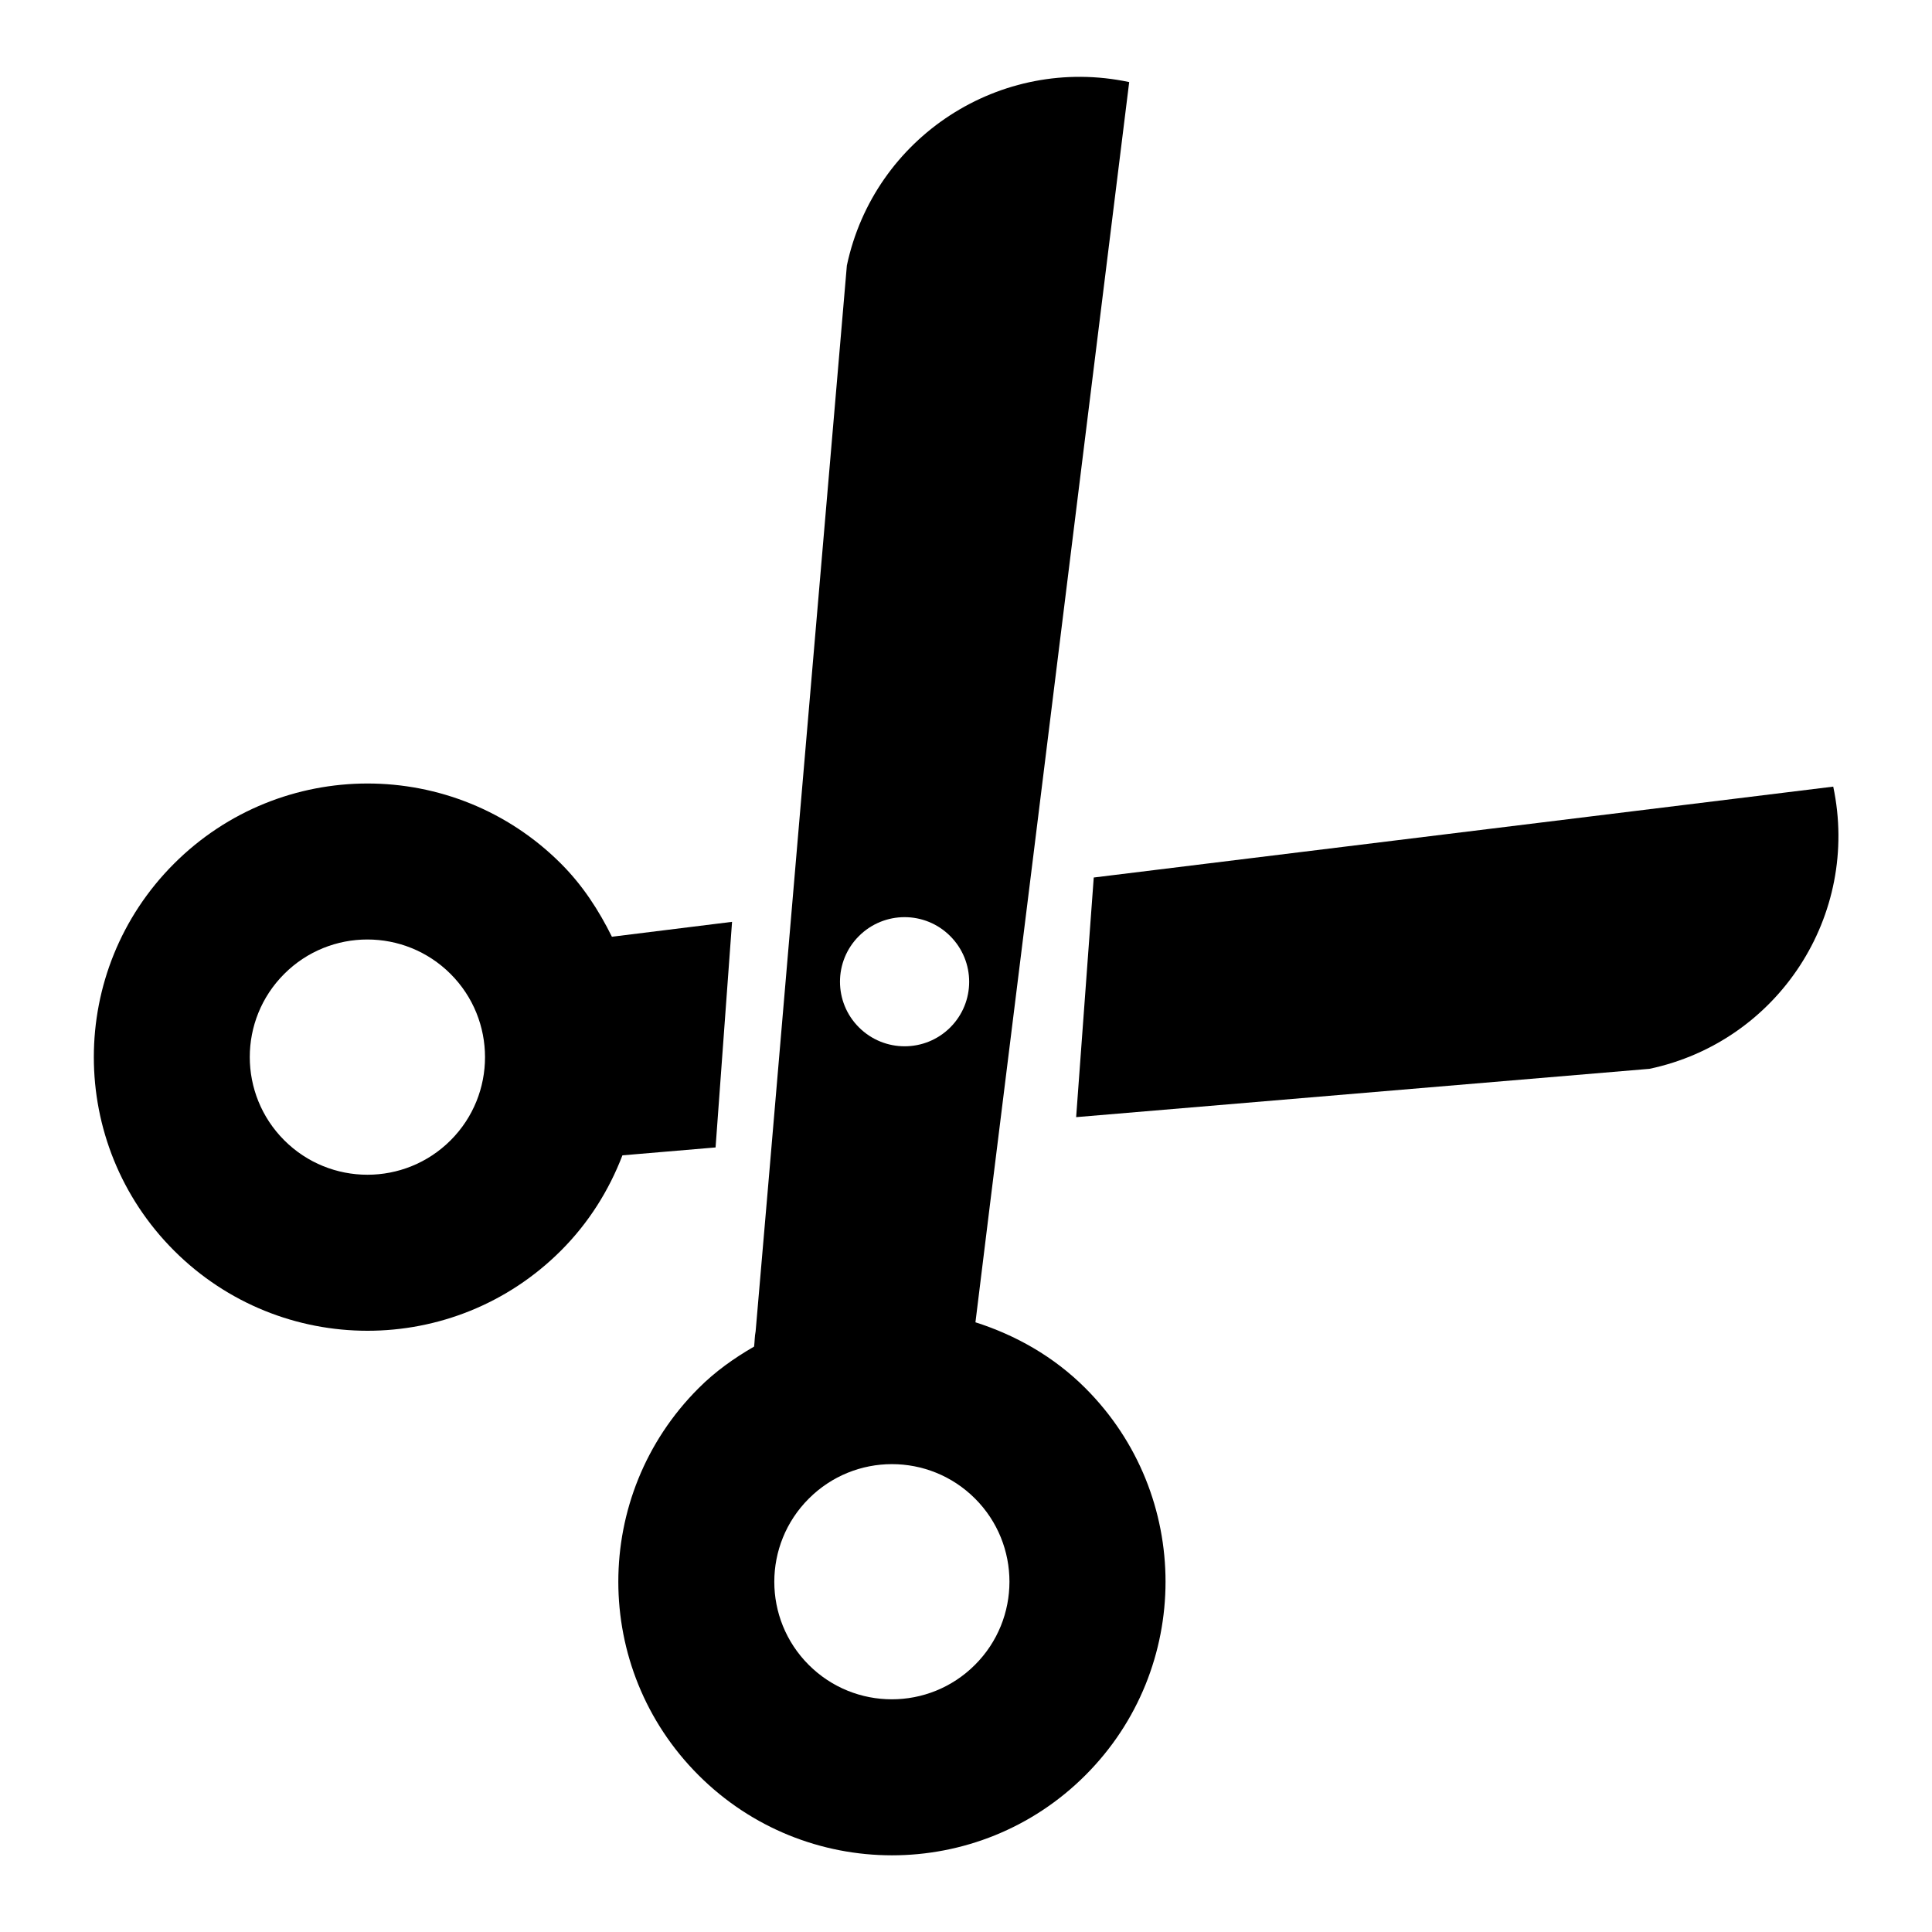 <svg xmlns:rdf="http://www.w3.org/1999/02/22-rdf-syntax-ns#" xmlns="http://www.w3.org/2000/svg" enable-background="new 0 0 90 90" xml:space="preserve" viewBox="0 0 90 90" version="1.1" y="0px" x="0px" xmlns:cc="http://creativecommons.org/ns#" xmlns:dc="http://purl.org/dc/elements/1.1/"><g transform="translate(-396.93 -236.41)"><path d="m473.77 286.2c5.996-1.271 9.827-7.15 8.559-13.146l-34.448 4.234-0.82 11.163 26.709-2.251z"/><path d="m432.13 298.43c-0.047 0.234-0.042 0.471-0.071 0.709-0.923 0.533-1.804 1.153-2.591 1.943-4.979 4.977-4.979 13.044 0 18.021 4.977 4.978 13.047 4.981 18.024 0.004s4.978-13.053 0.001-18.03c-1.483-1.484-3.259-2.474-5.123-3.069l0.68-5.518 2.035-16.37 4.447-35.886c-5.991-1.274-11.881 2.554-13.152 8.544l-2.282 26.655-1.401 16.407-0.567 6.59zm10.221 7.789c2.138 2.139 2.138 5.607-0.003 7.746-2.139 2.14-5.605 2.14-7.744 0.002-2.139-2.139-2.139-5.605 0.002-7.744 2.139-2.143 5.606-2.143 7.745-0.004zm-5.41-21.952c-1.175-1.172-1.175-3.078 0-4.25 1.177-1.177 3.08-1.176 4.253-0.001 1.176 1.176 1.179 3.08 0.002 4.256-1.175 1.172-3.078 1.172-4.255-0.005z"/><path d="m423.06 294.67c1.305-1.305 2.244-2.822 2.865-4.44l4.339-0.368 0.768-10.509-5.597 0.694c-0.605-1.221-1.355-2.389-2.373-3.406-4.982-4.981-13.049-4.973-18.027 0.004s-4.979 13.04 0.001 18.022c4.981 4.979 13.045 4.981 18.024 0.003zm-12.889-5.142c-2.138-2.138-2.143-5.608-0.001-7.749 2.14-2.14 5.61-2.137 7.749 0.001 2.138 2.139 2.141 5.609 0.002 7.75-2.141 2.14-5.611 2.138-7.75-0.002z"/></g></svg>